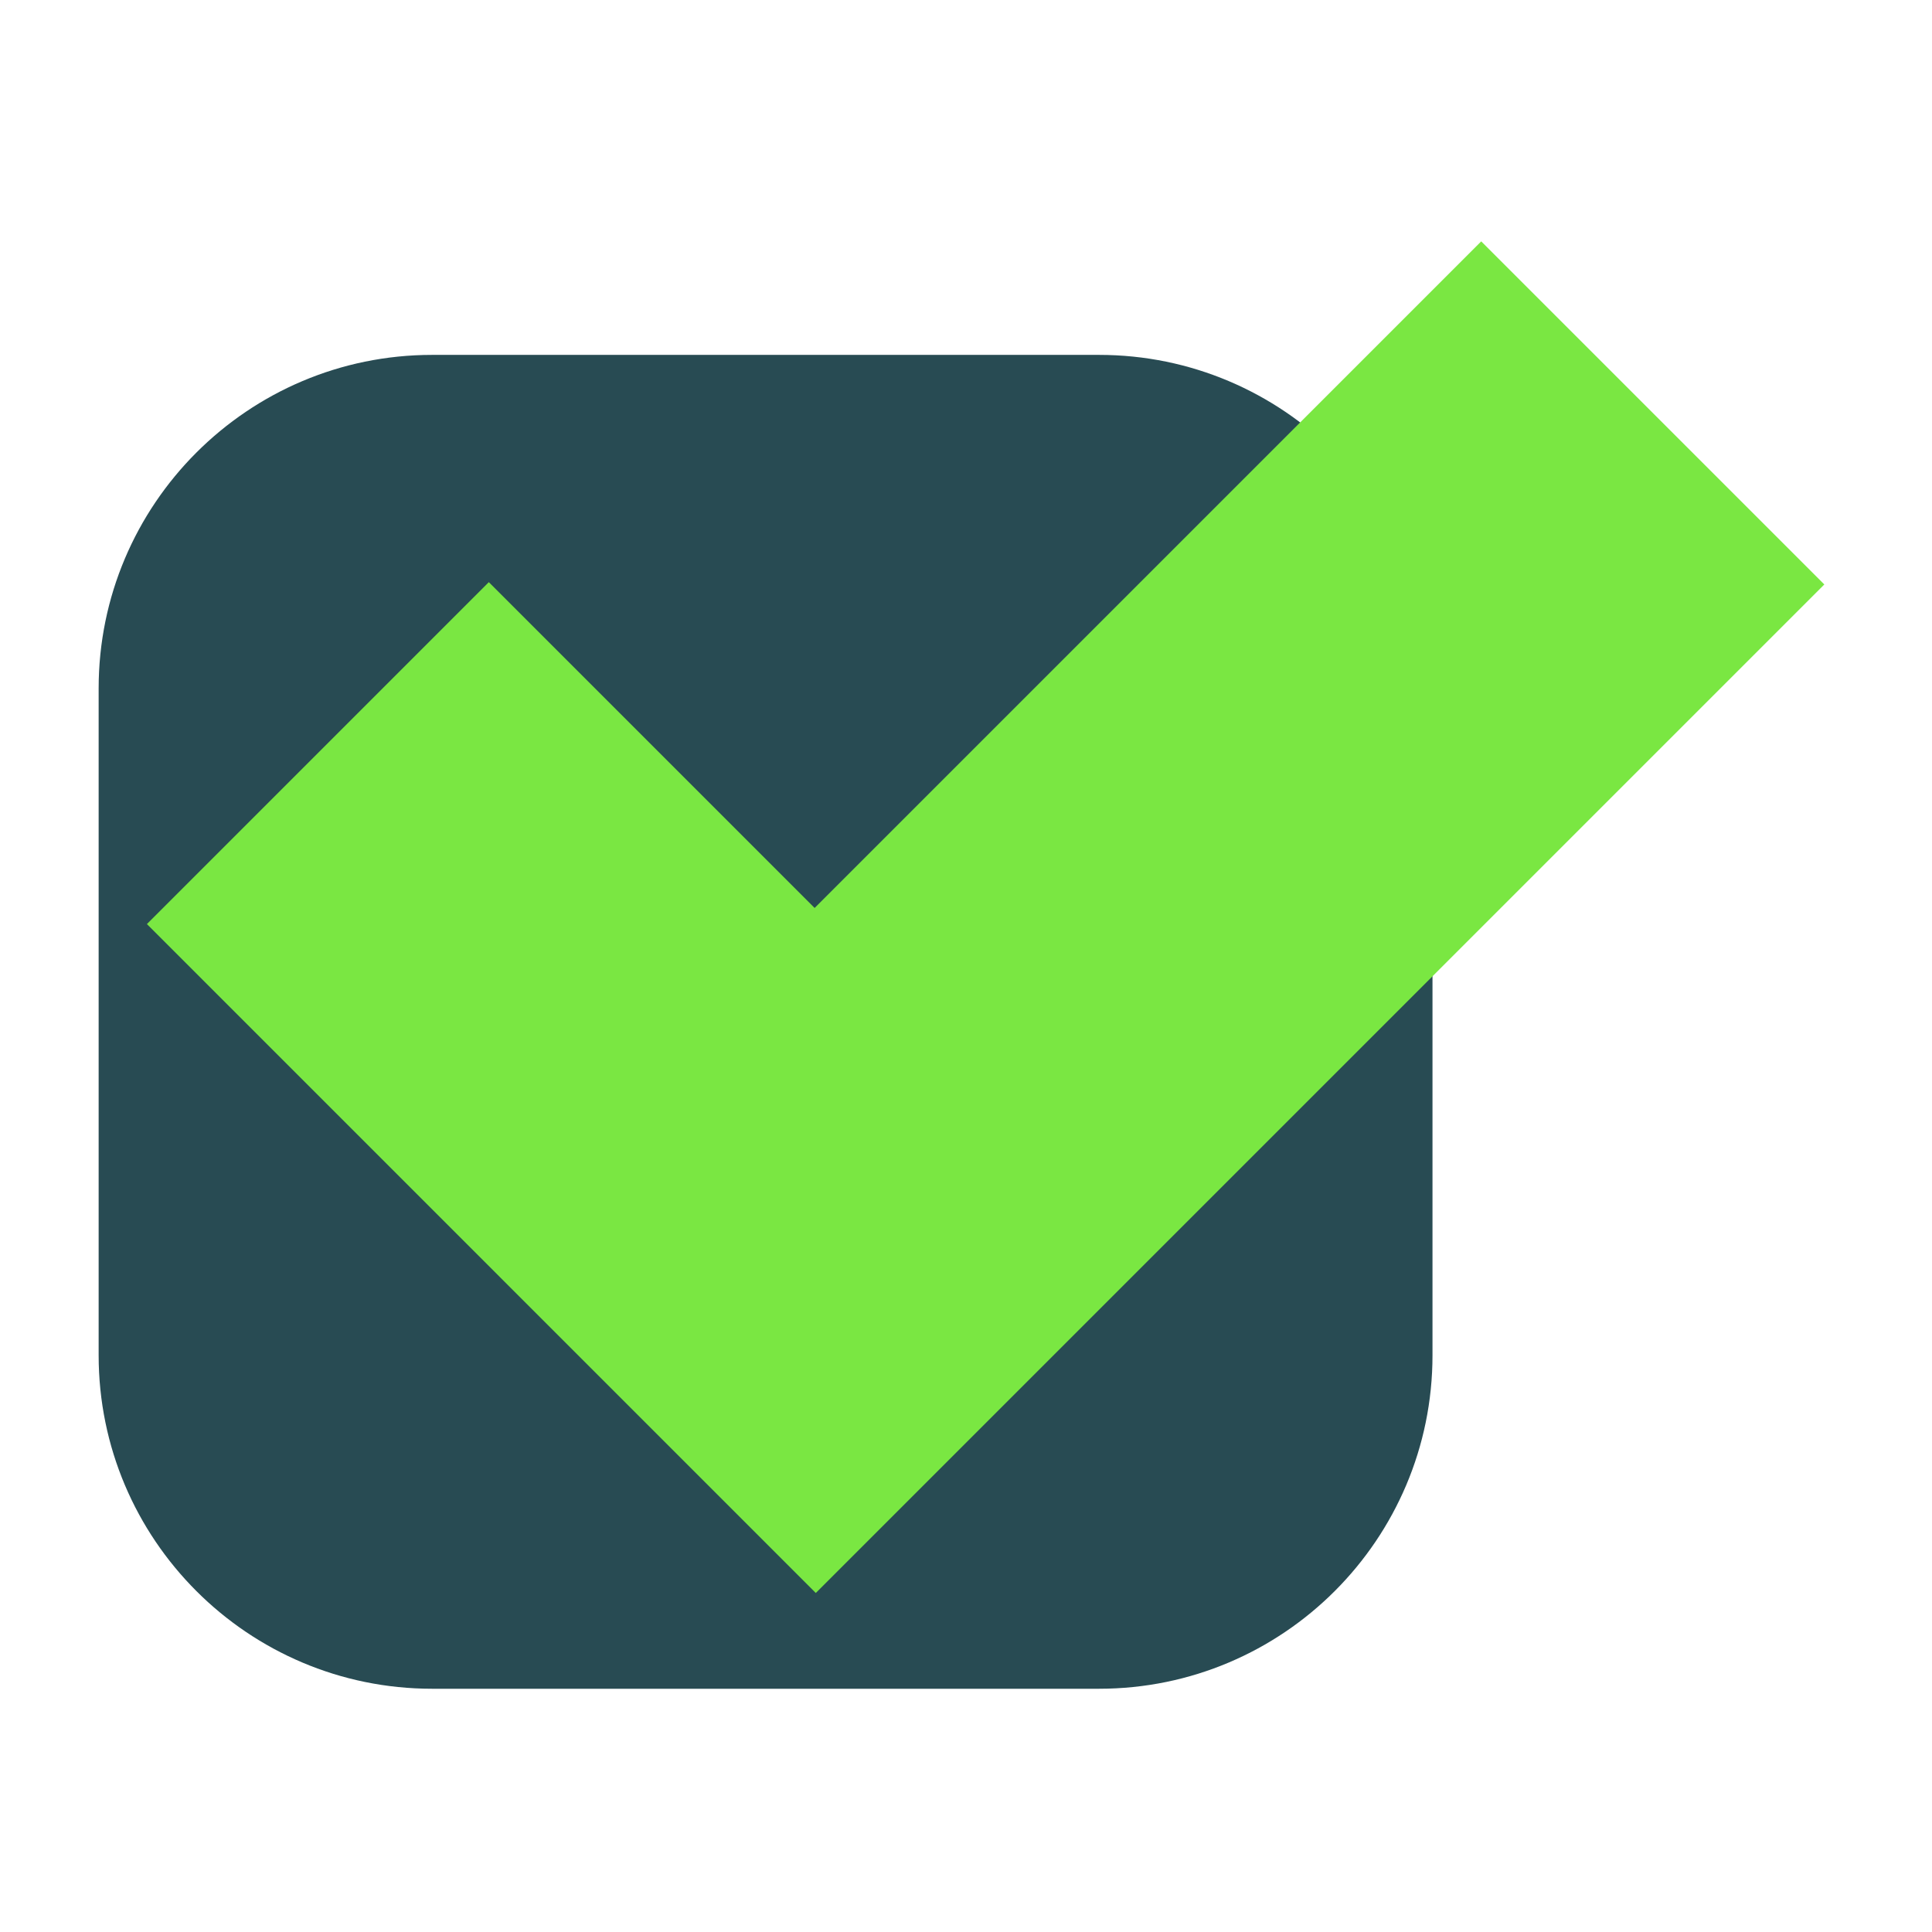 <svg width="100%" height="100%" viewBox="0 0 103 103" version="1.1" xmlns="http://www.w3.org/2000/svg" xmlns:xlink="http://www.w3.org/1999/xlink" xml:space="preserve" xmlns:serif="http://www.serif.com/" style="fill-rule:evenodd;clip-rule:evenodd;stroke-linecap:square;stroke-miterlimit:1.5;">
    <rect id="ic_logo" x="1.259" y="1.45" width="100" height="100" style="fill:none;"/>
        <path d="M76.37,36.698c0,-9.812 -7.966,-17.778 -17.778,-17.778l-35.555,0c-9.812,0 -17.778,7.966 -17.778,17.778l-0,35.556c-0,9.812 7.966,17.778 17.778,17.778l35.555,-0c9.812,-0 17.778,-7.966 17.778,-17.778l0,-35.556Z" style="fill:#284b53;"/>
        <path d="M43.492,84.926l-35.66,-35.661l18.228,-18.229l17.369,17.37l35.538,-35.538l18.292,18.291l-53.767,53.767Z" style="fill:#7ae742;"/>
    <rect x="1.259" y="1.45" width="100" height="100" style="fill:none;stroke:#000;stroke-opacity:0;stroke-width:1px;"/>
</svg>